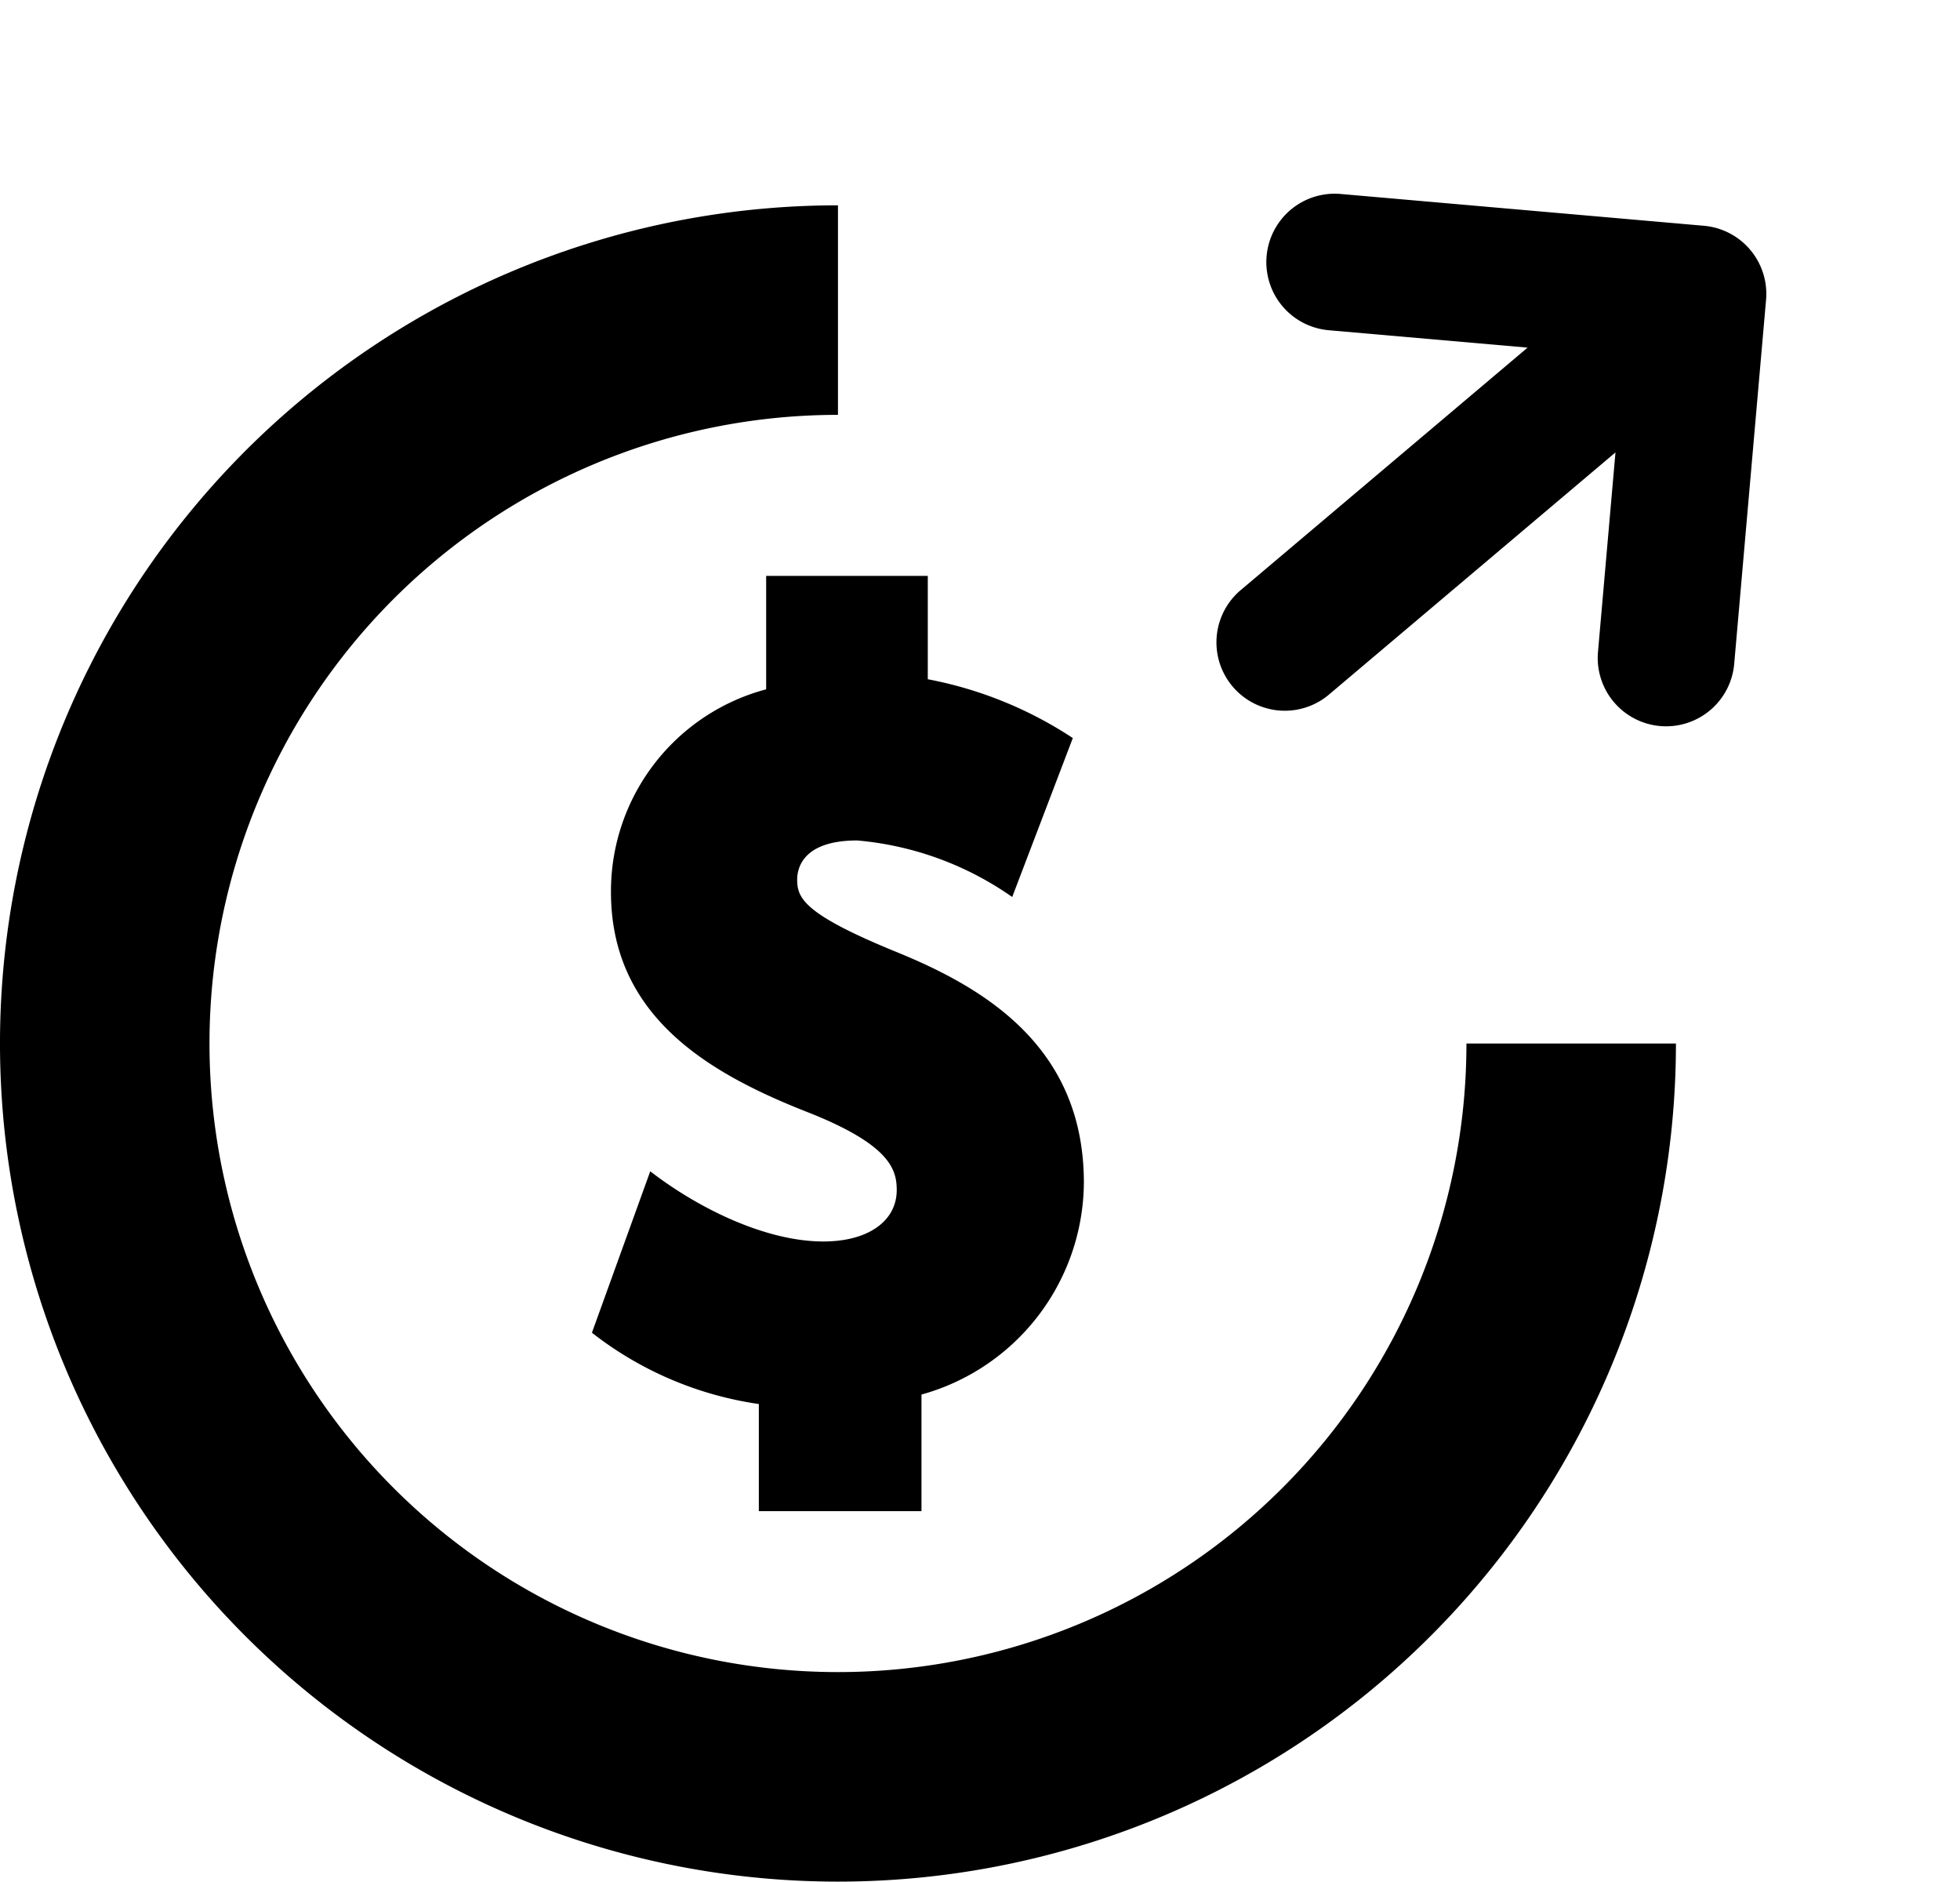 <svg xmlns="http://www.w3.org/2000/svg" width="83.792" height="80.427" viewBox="0 0 83.792 80.427">
  <g id="Group_97" data-name="Group 97" transform="translate(-6263.516 -2125.257)">
    <path id="Path_39" data-name="Path 39" d="M39.824,12.2v8.956A26.868,26.868,0,1,0,66.692,48.026h8.956A35.824,35.824,0,1,1,39.824,12.2Z" transform="translate(6259.516 2121.833)"/>
    <g id="Group_96" data-name="Group 96" transform="translate(6288.825 2149.872)">
      <path id="Path_43" data-name="Path 43" d="M293.563,65.308c-3.858-1.584-4.157-2.265-4.157-3.055,0-.5.25-1.676,2.568-1.676a13.593,13.593,0,0,1,6.625,2.416L301.19,56.2a17,17,0,0,0-6.2-2.514V49.269h-6.91v4.848a8.932,8.932,0,0,0-6.635,8.66c0,5.41,4.328,7.826,8.556,9.472,3.378,1.359,3.661,2.4,3.661,3.268,0,1.336-1.231,2.2-3.137,2.2-2.484,0-5.373-1.433-7.4-3l-2.494,6.9a15.082,15.082,0,0,0,7.136,3.048v4.578h6.953V84.26a9.469,9.469,0,0,0,6.943-9.049C301.666,69.341,297.336,66.835,293.563,65.308Z" transform="translate(-280.635 -49.269)"/>
    </g>
    <path id="Path_44" data-name="Path 44" d="M28.093,11.879,17.071.856A2.923,2.923,0,1,0,12.937,4.99l6.033,6.033-16.047.056a2.923,2.923,0,1,0,0,5.846l16.047-.056L12.937,22.9a2.923,2.923,0,1,0,4.134,4.133L28.093,16.012A2.923,2.923,0,0,0,28.093,11.879Z" transform="translate(6307.204 2143.865) rotate(-40)"/>
  </g>
</svg>
